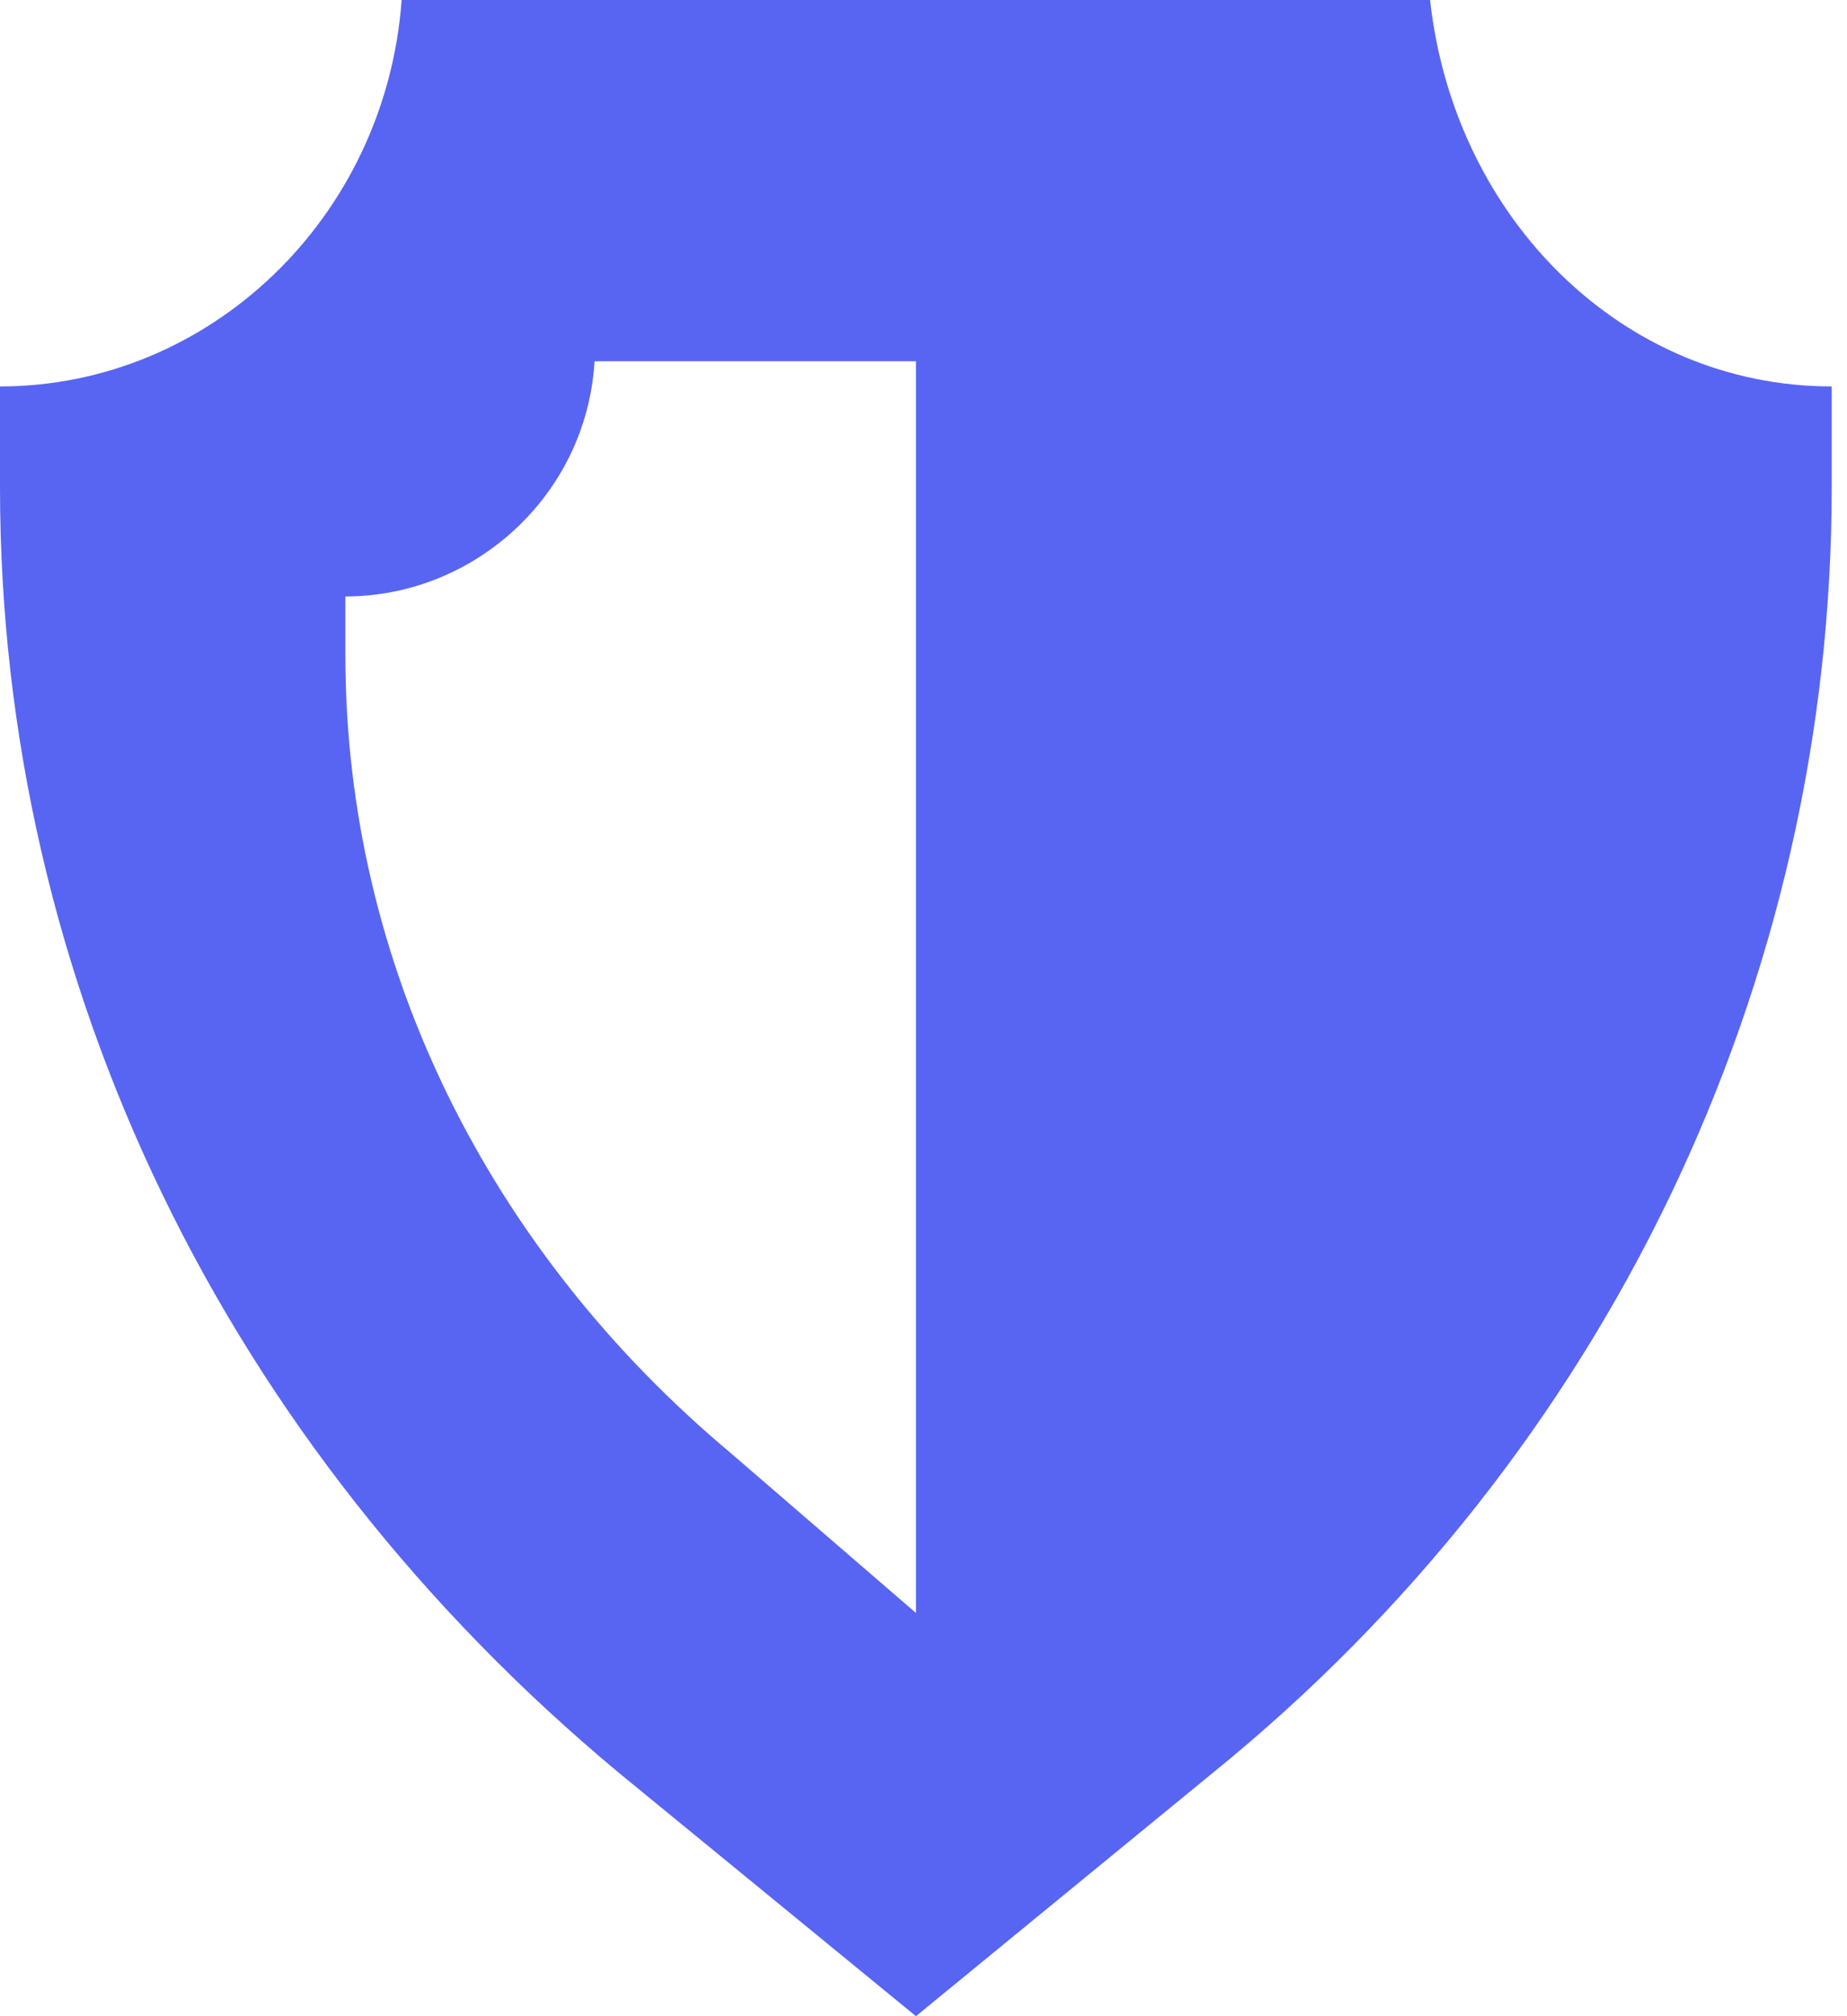 <svg width="11" height="12" viewBox="0 0 11 12" fill="none" xmlns="http://www.w3.org/2000/svg">
<path d="M8.517 0H2.392C2.297 1.3 1.244 2.3 0 2.3V2.9C0 5.85 1.34 8.6 3.684 10.55L5.455 12L7.225 10.55C9.569 8.65 10.909 5.85 10.909 2.9V2.3C9.665 2.3 8.66 1.3 8.517 0ZM4.354 8.65C2.919 7.45 2.057 5.75 2.057 3.9V3.55C2.823 3.55 3.493 2.95 3.541 2.15H5.455V9.6L4.354 8.65Z" fill="#5865F2"/>
</svg>
